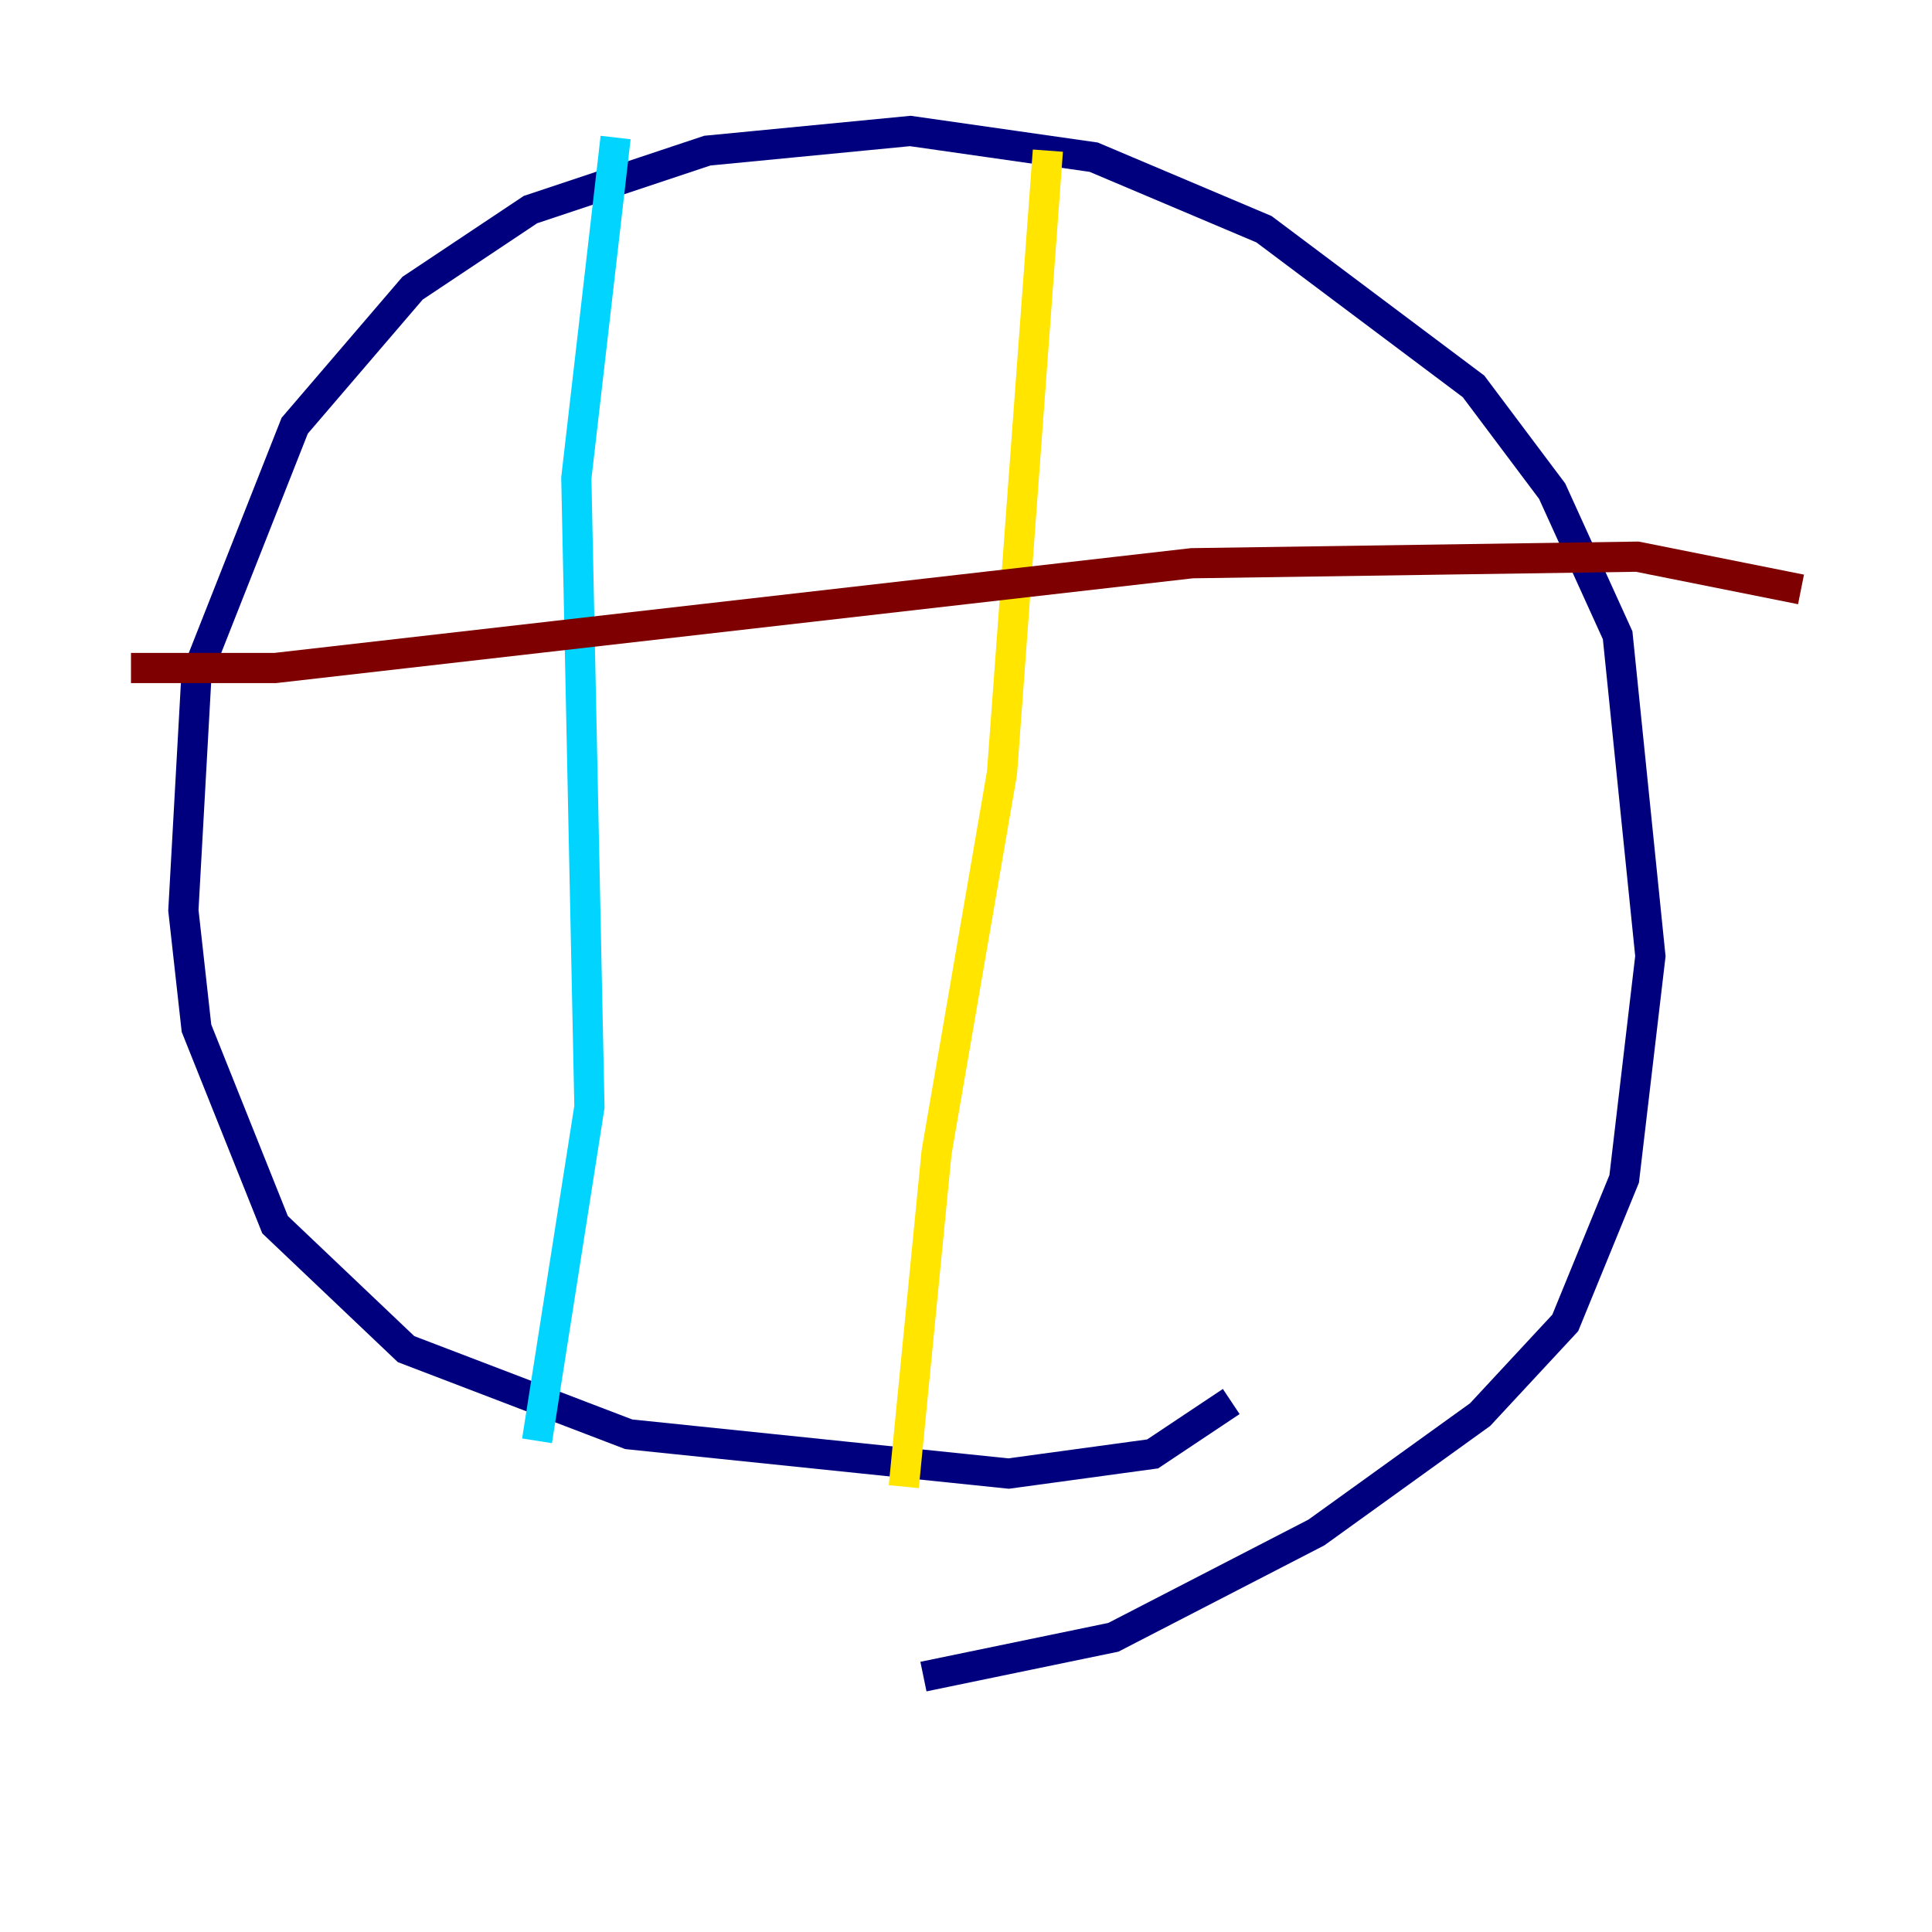 <?xml version="1.0" encoding="utf-8" ?>
<svg baseProfile="tiny" height="128" version="1.2" viewBox="0,0,128,128" width="128" xmlns="http://www.w3.org/2000/svg" xmlns:ev="http://www.w3.org/2001/xml-events" xmlns:xlink="http://www.w3.org/1999/xlink"><defs /><polyline fill="none" points="81.573,92.854 76.366,96.325 66.82,97.627 41.654,95.024 26.902,89.383 18.224,81.139 13.017,68.122 12.149,60.312 13.017,44.691 19.525,28.203 27.336,19.091 35.146,13.885 46.861,9.98 60.312,8.678 72.461,10.414 83.742,15.186 97.627,25.6 102.834,32.542 107.173,42.088 109.342,63.349 107.607,78.102 103.702,87.647 98.061,93.722 87.214,101.532 73.763,108.475 61.18,111.078" stroke="#00007f" stroke-width="2" /><polyline fill="none" points="40.786,9.112 38.183,31.675 39.051,73.329 35.58,95.458" stroke="#00d4ff" stroke-width="2" /><polyline fill="none" points="69.424,9.98 66.386,51.2 62.047,76.366 59.878,98.495" stroke="#ffe500" stroke-width="2" /><polyline fill="none" points="8.678,44.258 18.224,44.258 78.969,37.315 108.475,36.881 119.322,39.051" stroke="#7f0000" stroke-width="2" /></svg>